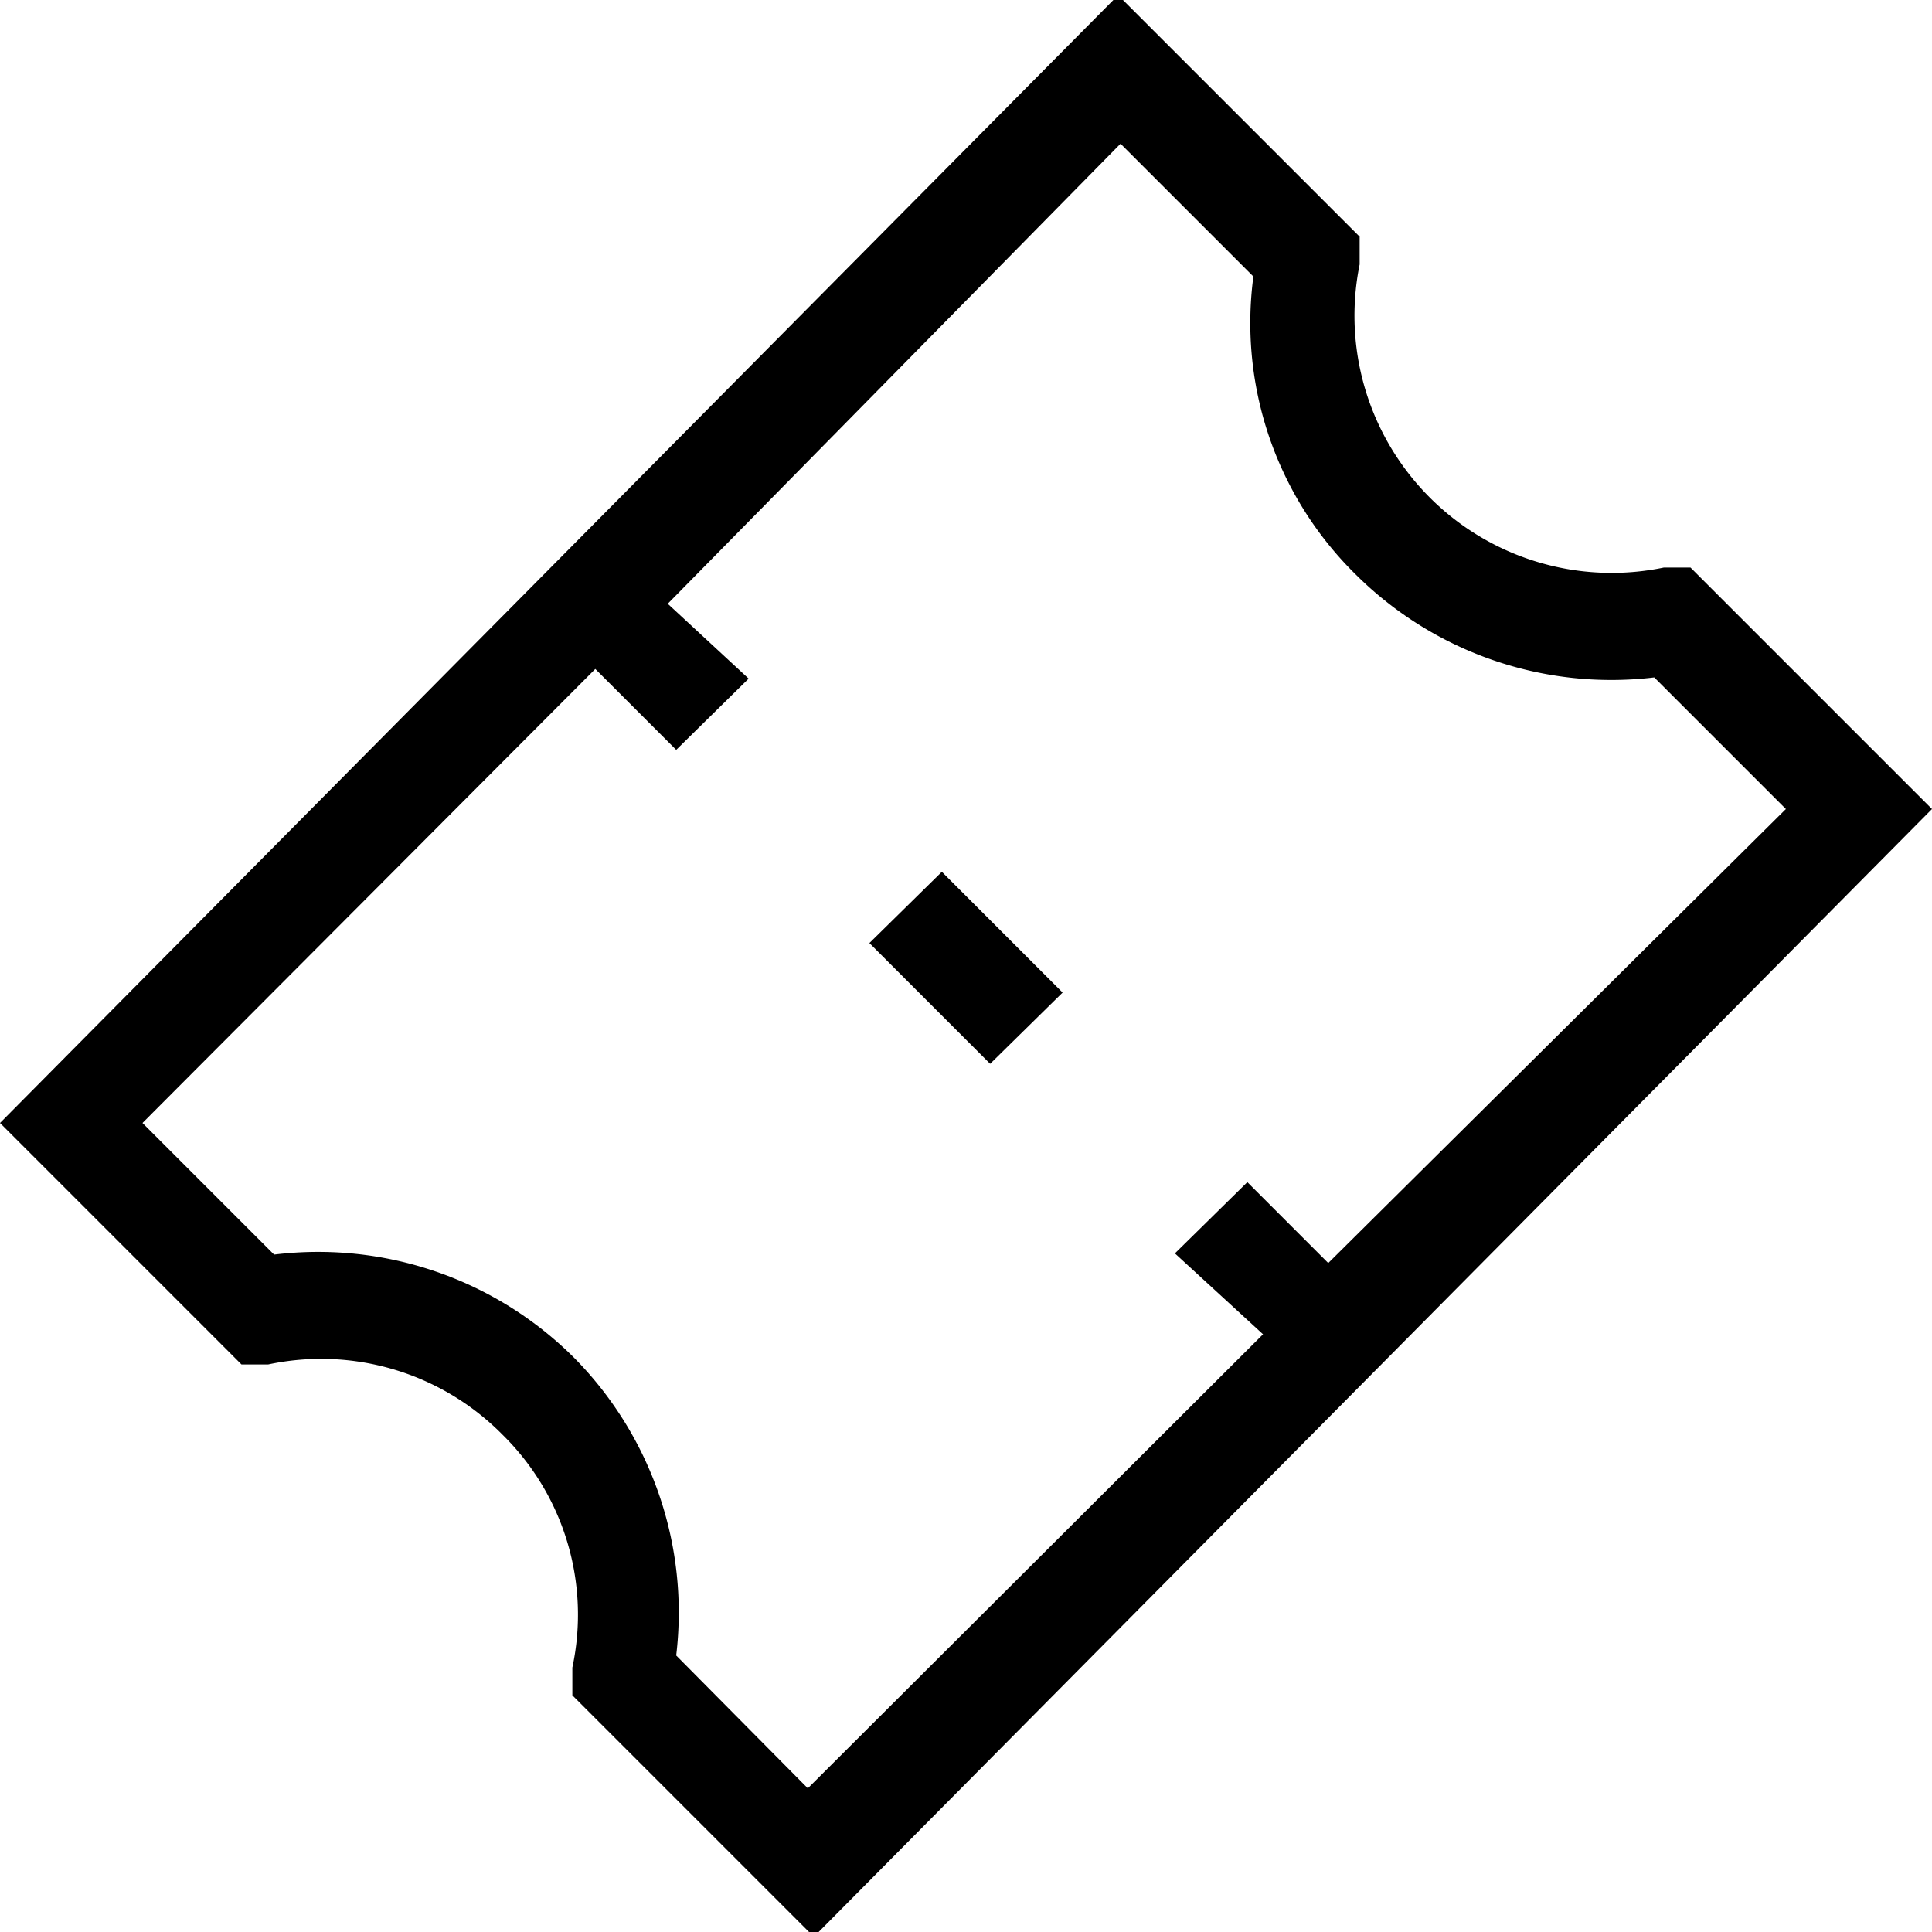 <svg xmlns="http://www.w3.org/2000/svg" viewBox="0 0 16 16"><title>ticket</title><g id="Layer_1" data-name="Layer 1"><path d="M14,4.7l-.22,0a2.13,2.13,0,0,1-2.52-2.51l0-.23-2-2L0,9.3l2,2,.22,0a2.11,2.11,0,0,1,1.94.58,2.09,2.09,0,0,1,.58,1.93l0,.23,2,2L16,6.7Zm-3.54,6.35L6.69,14.81,5.6,13.71a3,3,0,0,0-.85-2.47,3,3,0,0,0-2.48-.85L1.18,9.3,4.93,5.54l.67.67.6-.59L5.53,5,9.28,1.19l1.1,1.1a2.92,2.92,0,0,0,.85,2.47,3,3,0,0,0,2.47.85L14.79,6.7,11,10.46l-.67-.67-.6.59ZM7.2,7.81l1,1,.6-.59-1-1Z"/></g></svg>